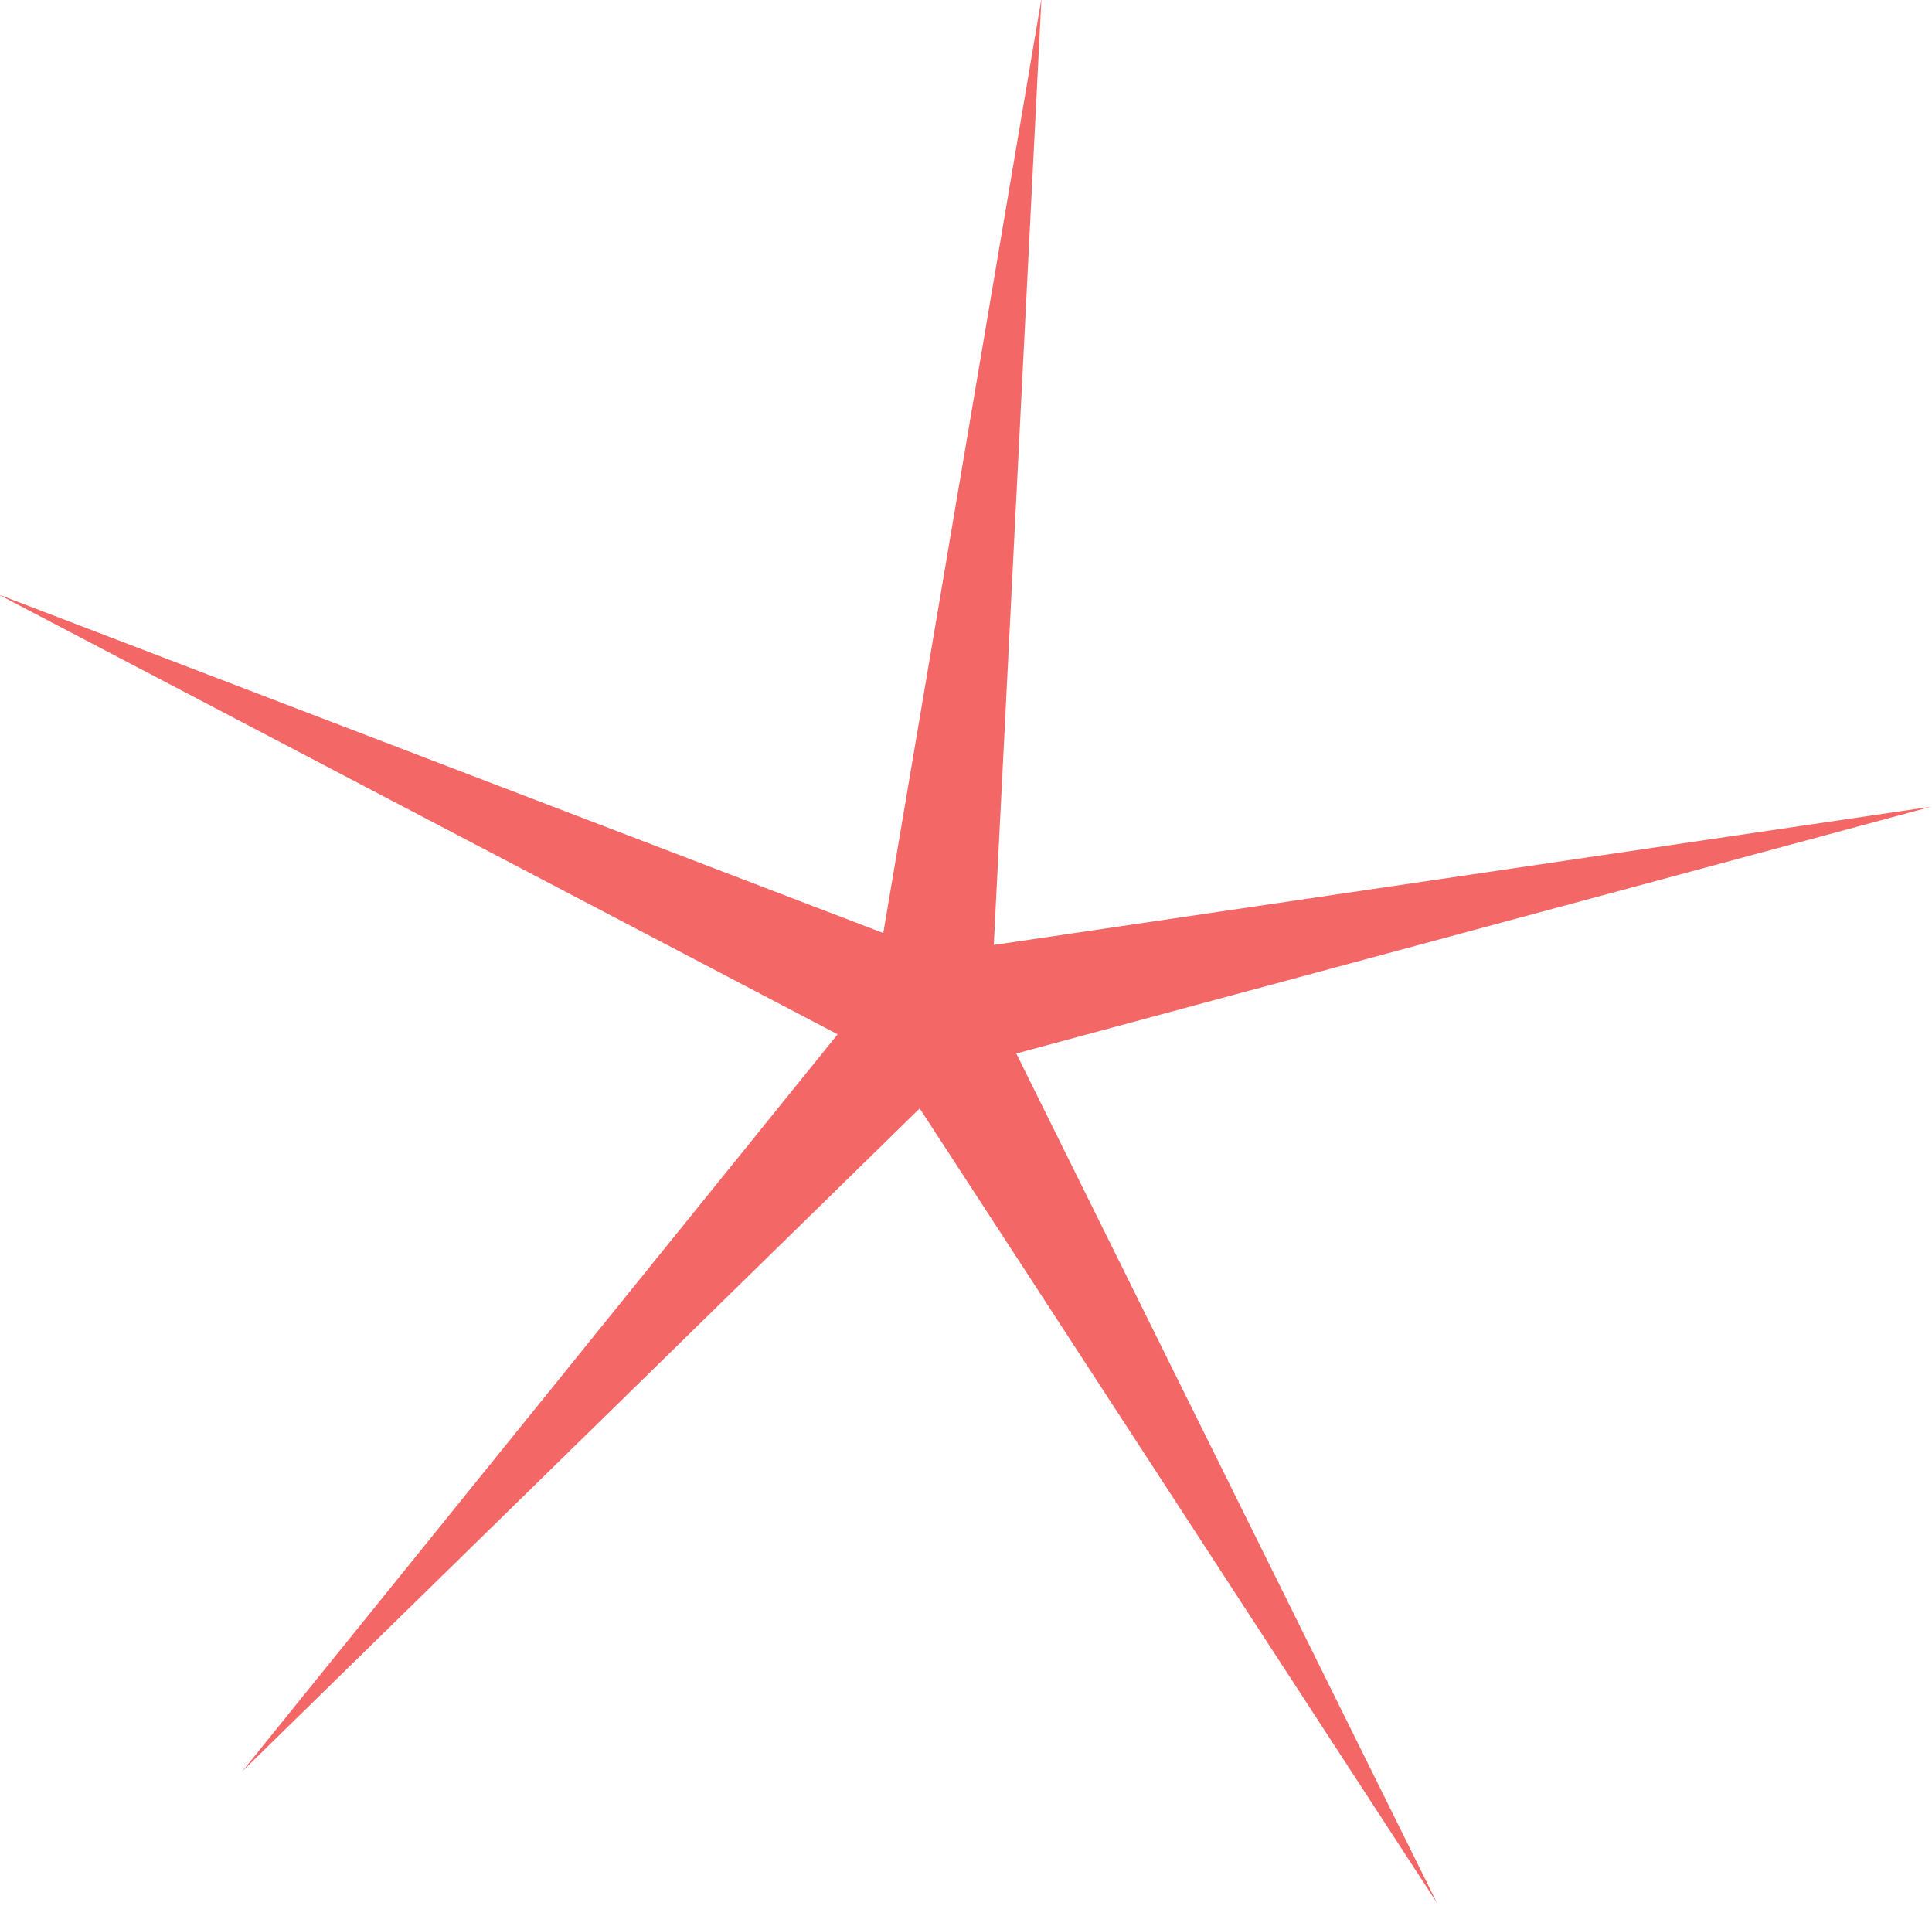 <svg version="1.2" baseProfile="tiny-ps" xmlns="http://www.w3.org/2000/svg" viewBox="0 0 292 288">
	<title>sfondissimo-1920x1080-svg</title>
	<style>
		tspan { white-space:pre }
		.shp0 { opacity: 0.71;fill: #ef2929 } 
	</style>
	<path id="path4696" fill-rule="evenodd" class="shp0" d="M217.2 287.6L139 167.5L36.6 267.7L126.6 156.3L-0.3 89.8L133.5 141L157.4 -0.2L150.2 142.8L291.9 121.9L153.6 159.2L217.2 287.6L217.2 287.6Z" />
</svg>
